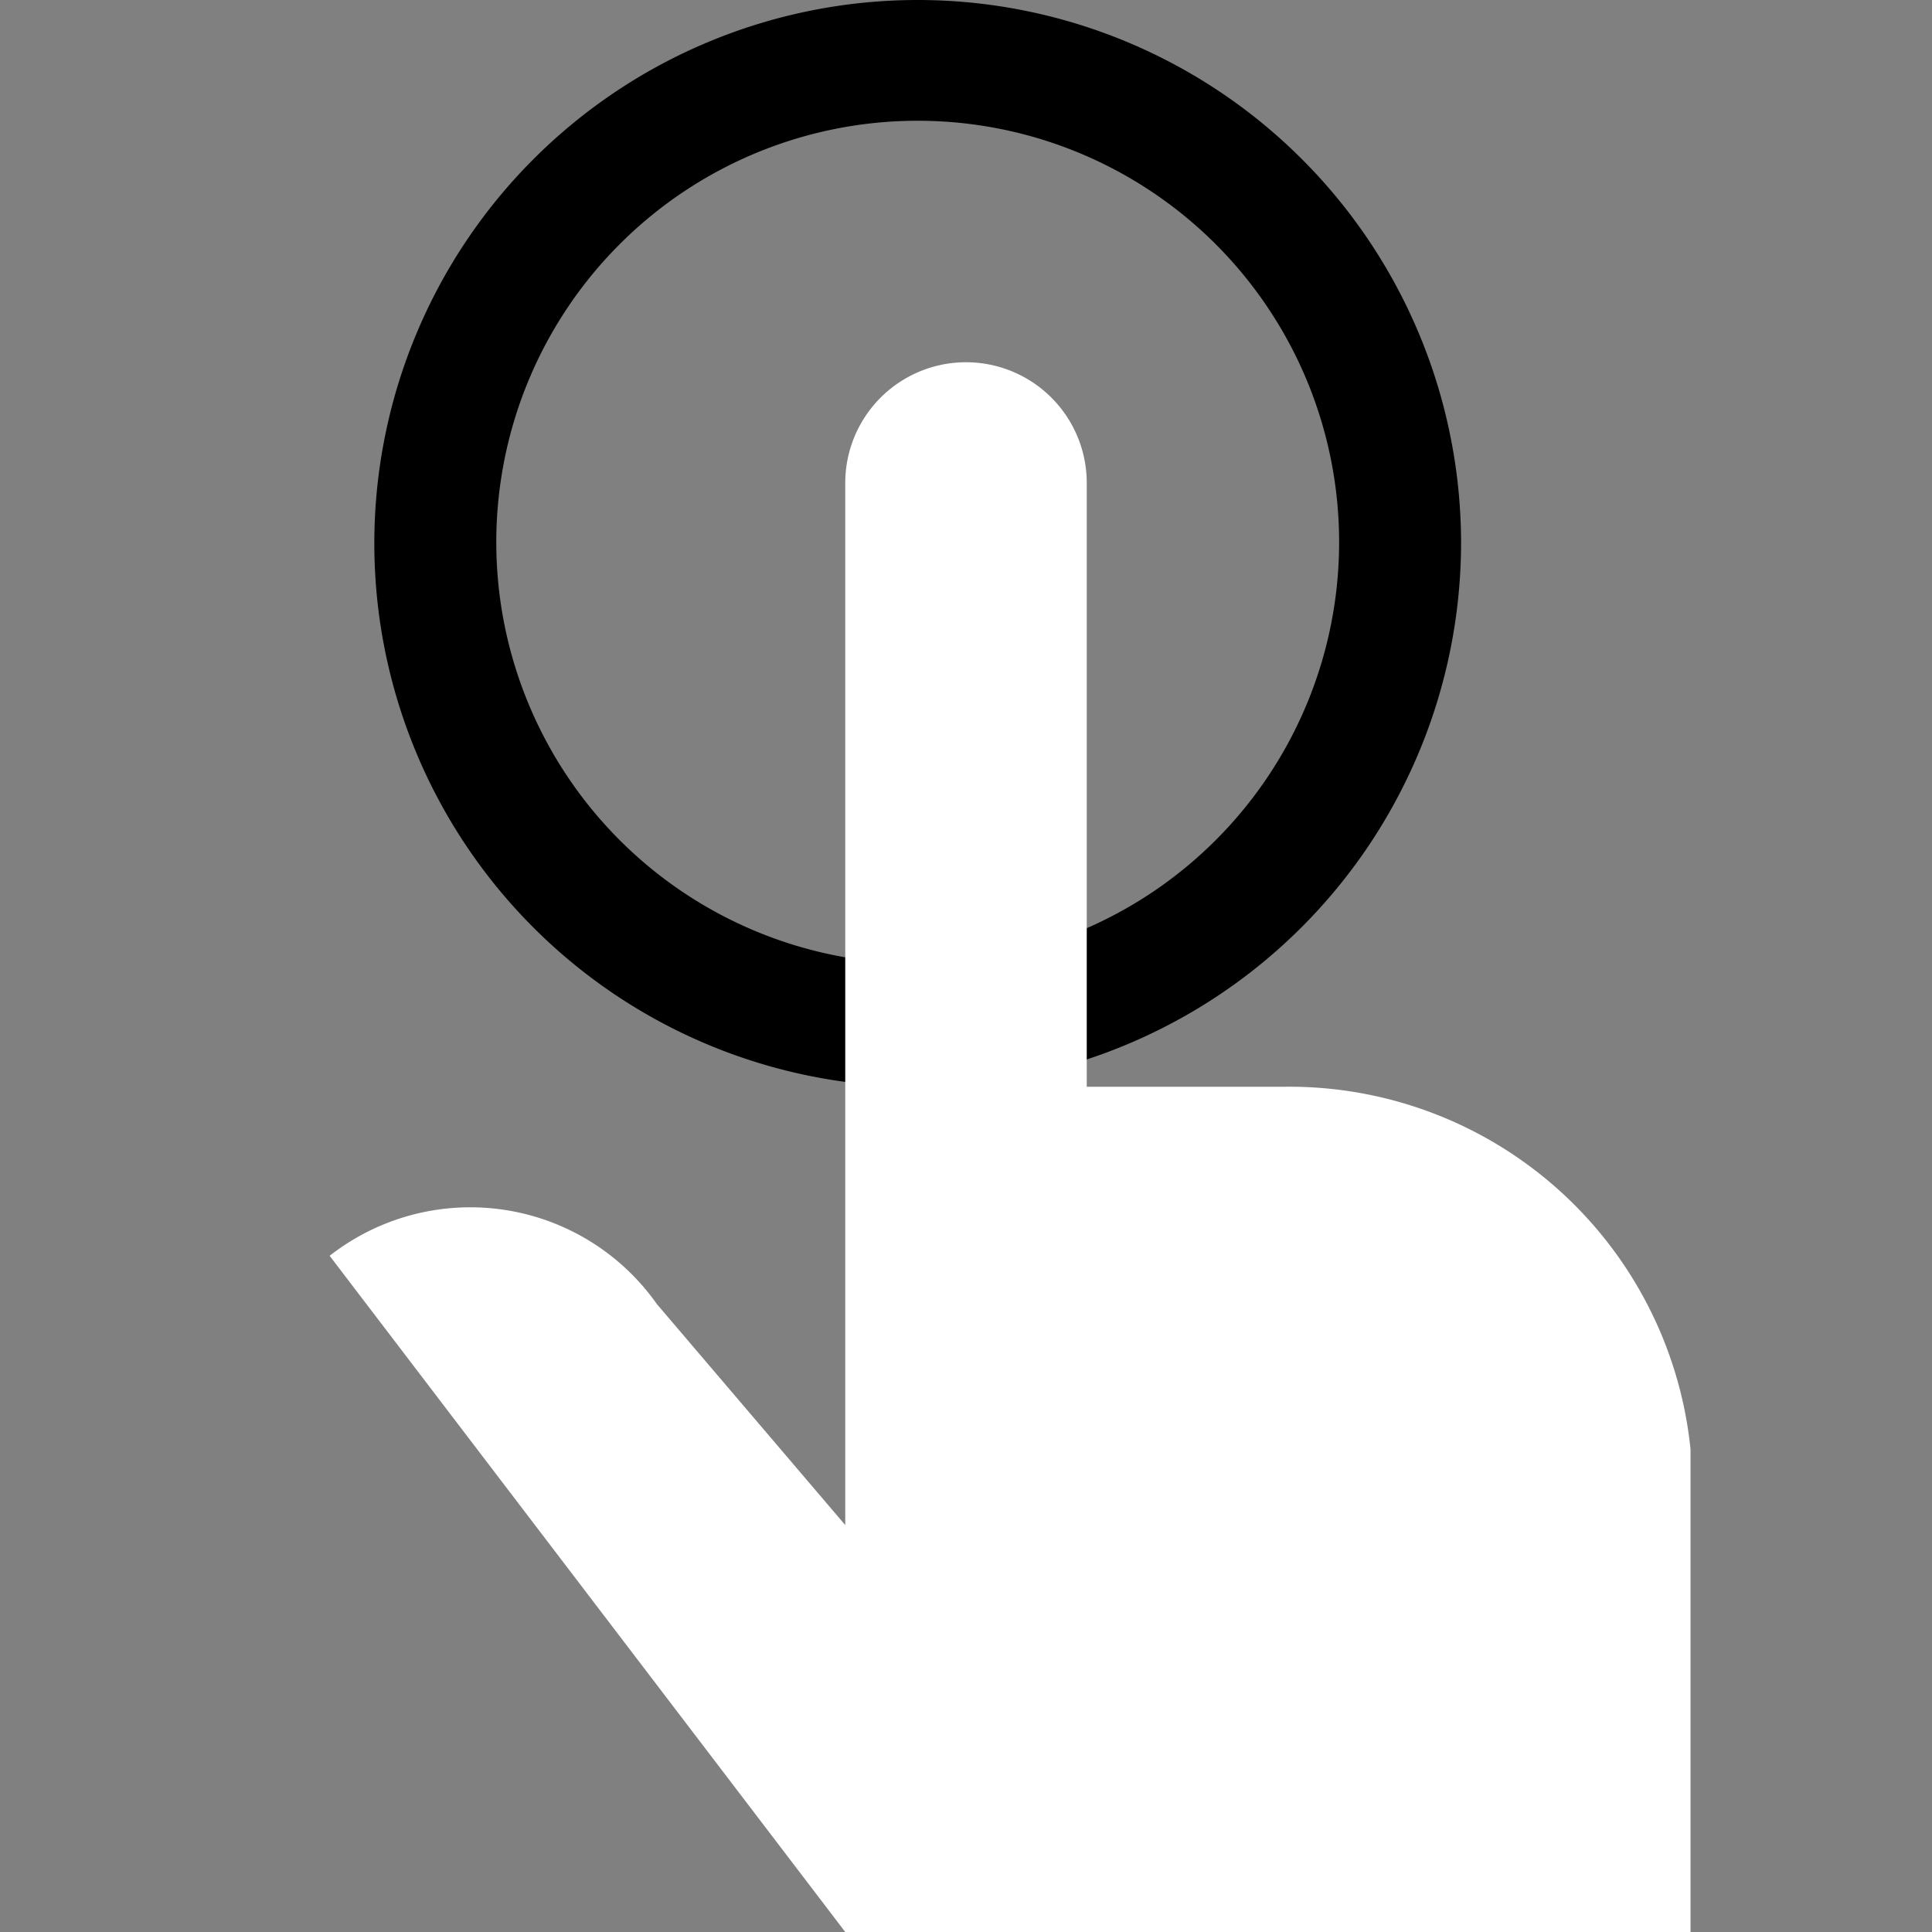 <?xml version="1.0" encoding="UTF-8" standalone="no"?>
<svg
   id="Layer_1"
   data-name="Layer 1"
   viewBox="0 0 16 16"
   version="1.1"
   sodipodi:docname="tool_select.svg"
   inkscape:version="1.3.2 (091e20e, 2023-11-25, custom)"
   xmlns:inkscape="http://www.inkscape.org/namespaces/inkscape"
   xmlns:sodipodi="http://sodipodi.sourceforge.net/DTD/sodipodi-0.dtd"
   xmlns="http://www.w3.org/2000/svg"
   xmlns:svg="http://www.w3.org/2000/svg"
   xmlns:rdf="http://www.w3.org/1999/02/22-rdf-syntax-ns#"
   xmlns:cc="http://creativecommons.org/ns#"
   xmlns:dc="http://purl.org/dc/elements/1.1/">
  <rect x="0" y="0" width="16" height="16" fill="#808080" stroke="none"/>
  <defs
     id="defs2" />
  <sodipodi:namedview
     id="namedview2"
     pagecolor="#424242"
     bordercolor="#000000"
     borderopacity="0.25"
     inkscape:showpageshadow="2"
     inkscape:pageopacity="0.0"
     inkscape:pagecheckerboard="0"
     inkscape:deskcolor="#d1d1d1"
     inkscape:zoom="73.3125"
     inkscape:cx="8"
     inkscape:cy="8"
     inkscape:window-width="2560"
     inkscape:window-height="1369"
     inkscape:window-x="2552"
     inkscape:window-y="-8"
     inkscape:window-maximized="1"
     inkscape:current-layer="Layer_1" />
  <title
     id="title1">Trade_Icons</title>
  <path
     d="M7.6,9a4.5,4.5,0,1,1,4.5-4.5A4.51,4.51,0,0,1,7.6,9Zm0-8A3.49,3.49,0,1,0,11.09,4.5,3.49,3.49,0,0,0,7.6,1Z"
     id="path1"
     style="fill:#000000;fill-opacity:1" />
  <path
     d="M10.64,9H9V4A1,1,0,0,0,7,4v8.63L5.44,10.8a1.89,1.89,0,0,0-2.71-.4L7,16h7V12A3.34,3.34,0,0,0,10.64,9Z"
     id="path2"
     style="fill:#ffffff;fill-opacity:1" />
</svg>
